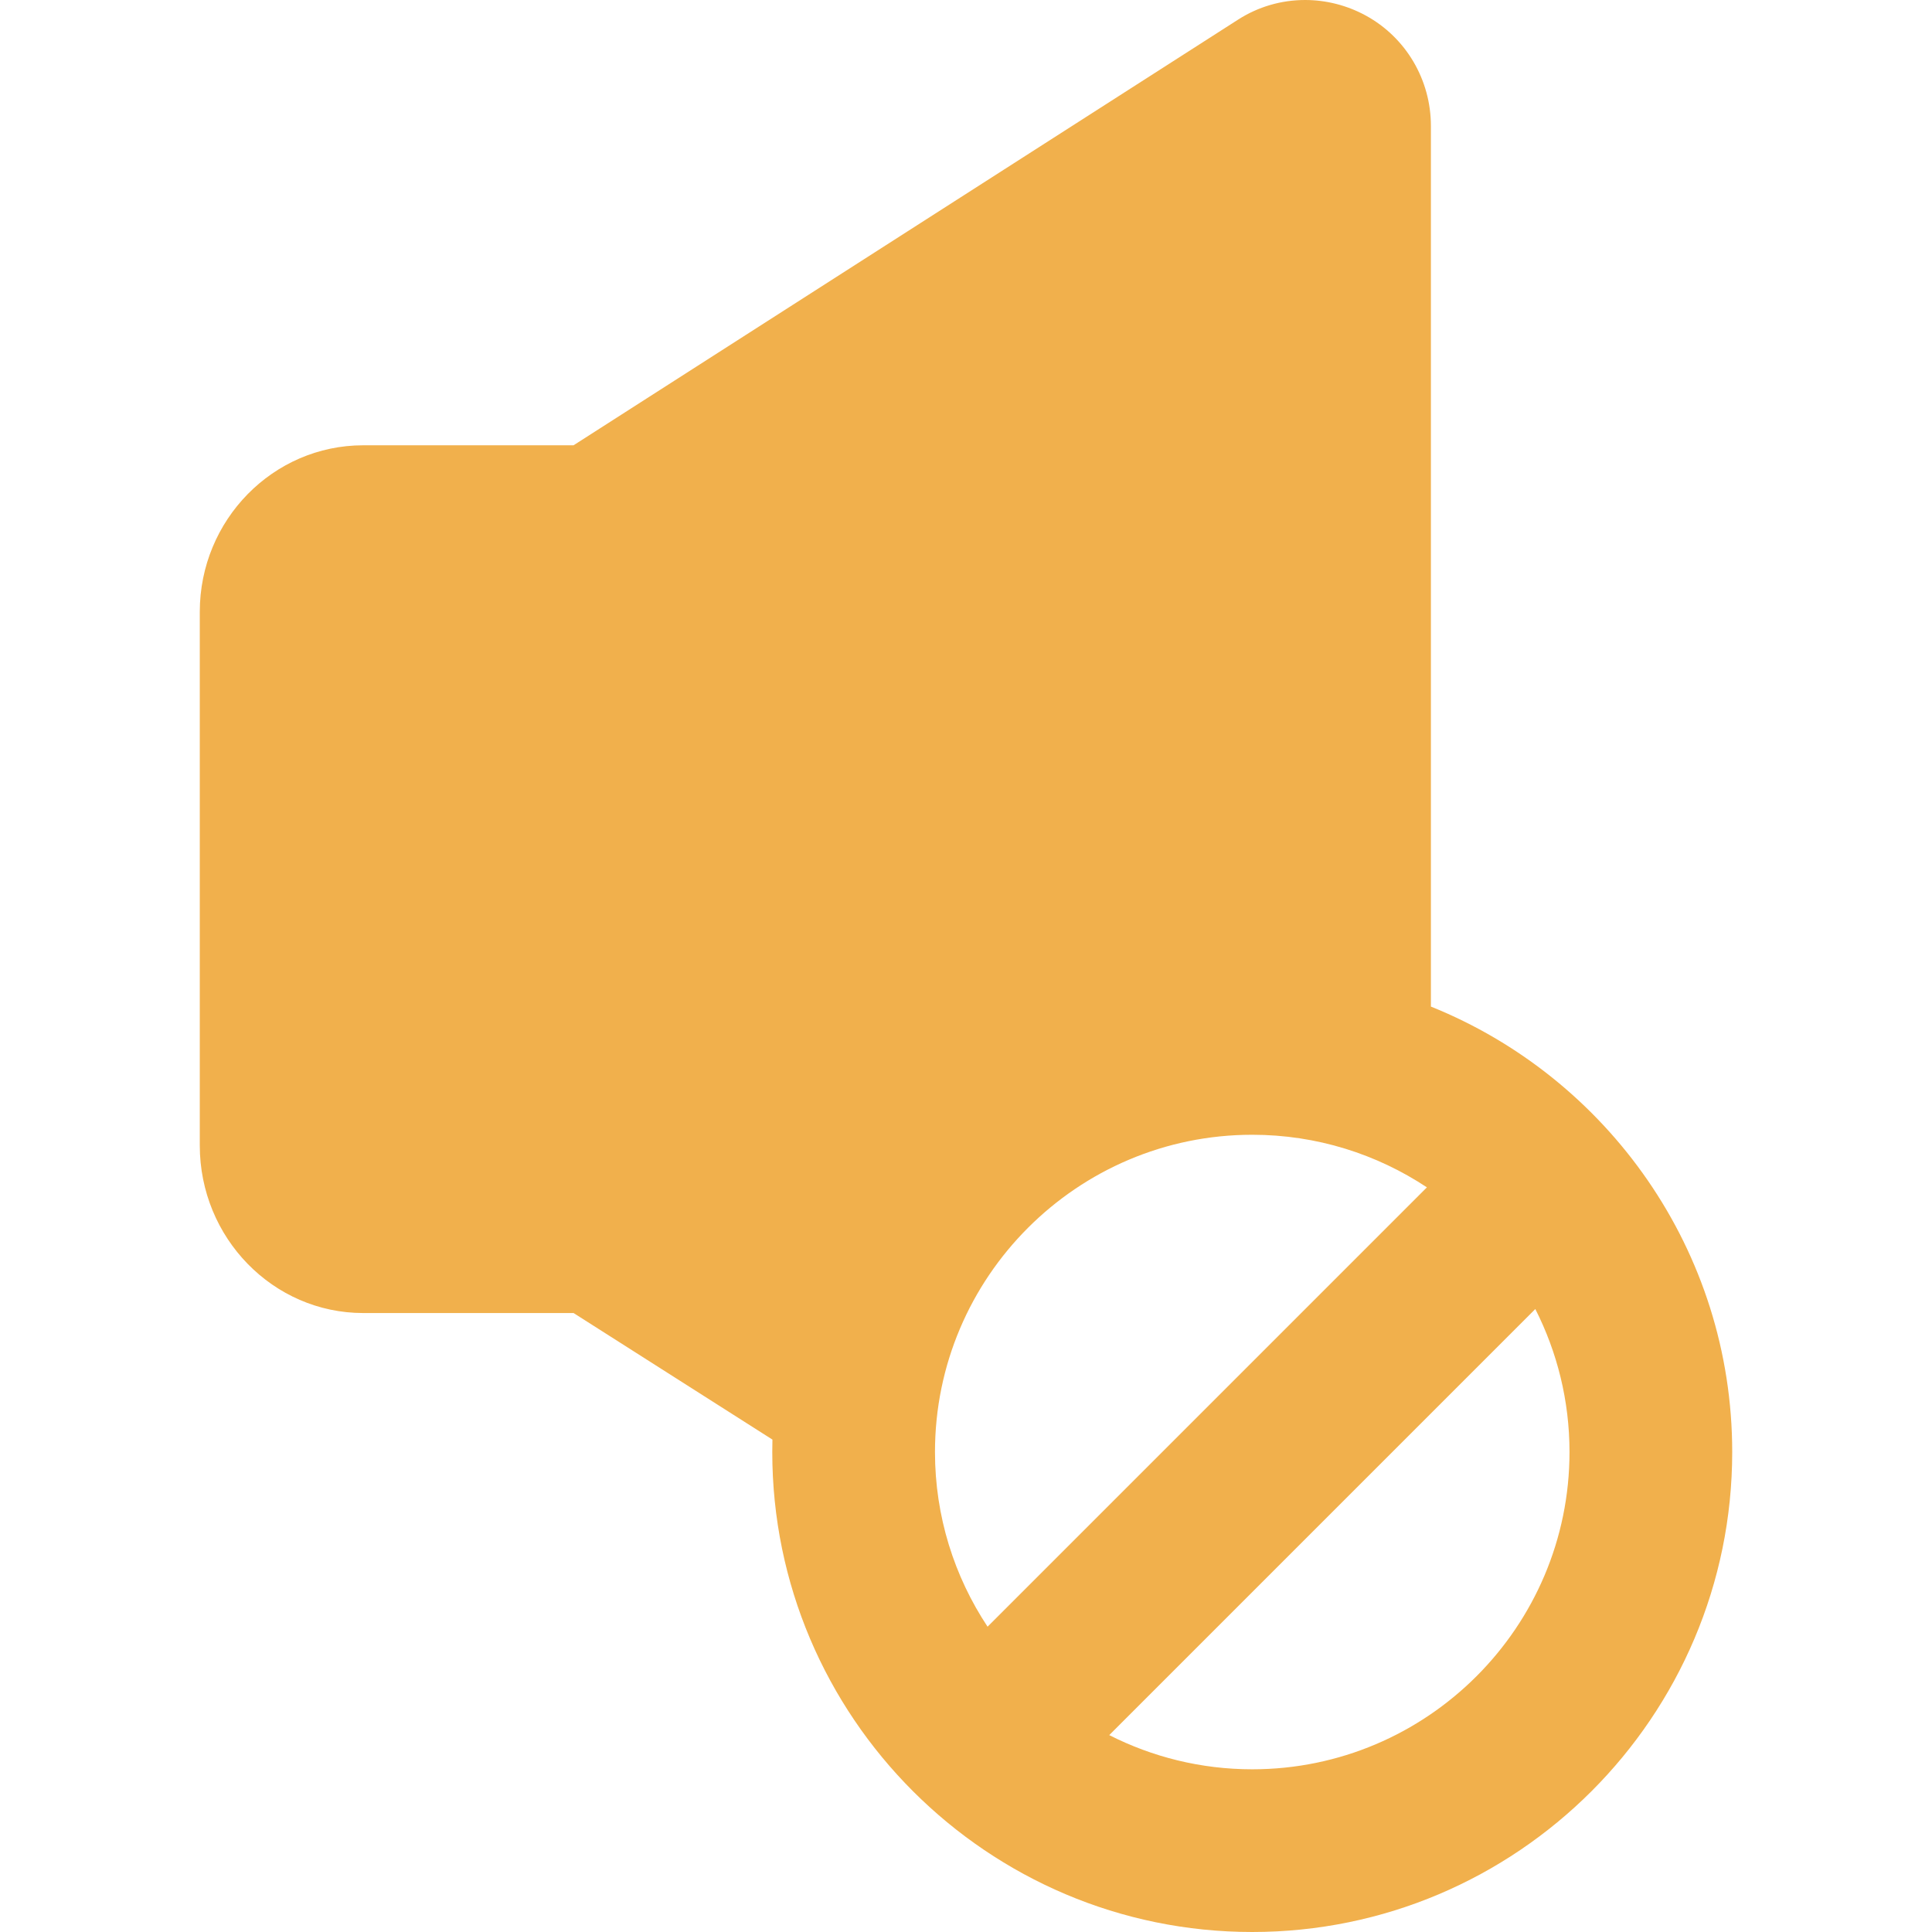 <?xml version="1.0" encoding="iso-8859-1"?>
<!-- Uploaded to: SVG Repo, www.svgrepo.com, Generator: SVG Repo Mixer Tools -->
<!DOCTYPE svg PUBLIC "-//W3C//DTD SVG 1.1//EN" "http://www.w3.org/Graphics/SVG/1.1/DTD/svg11.dtd">
<svg fill="#f1b04c" height="800px" width="800px" version="1.1" id="Capa_1" xmlns="http://www.w3.org/2000/svg" xmlns:xlink="http://www.w3.org/1999/xlink" 
	 viewBox="0 0 356.233 356.233" xml:space="preserve">
<path d="M263.838,185.598V23.222c0-8.513-4.603-16.314-12.011-20.357C248.394,0.99,244.527,0,240.642,0
	c-4.393,0-8.661,1.248-12.341,3.608L105.753,82.105H66.973c-16.616,0-30.135,13.774-30.135,30.705v98.402
	c0,17.035,13.519,30.893,30.135,30.893h38.787l36.666,23.335c-0.019,0.762-0.029,1.527-0.029,2.294
	c0,48.798,39.7,88.499,88.499,88.499s88.499-39.701,88.499-88.499C319.395,230.573,296.37,198.692,263.838,185.598z
	 M182.093,299.938c-6.12-9.243-9.696-20.312-9.696-32.204c0-32.257,26.242-58.5,58.499-58.5c11.892,0,22.961,3.576,32.204,9.696
	L182.093,299.938z M230.896,326.233c-9.483,0-18.438-2.282-26.368-6.305l78.562-78.562c4.023,7.93,6.305,16.885,6.305,26.368
	C289.395,299.991,263.153,326.233,230.896,326.233z"/>
</svg>